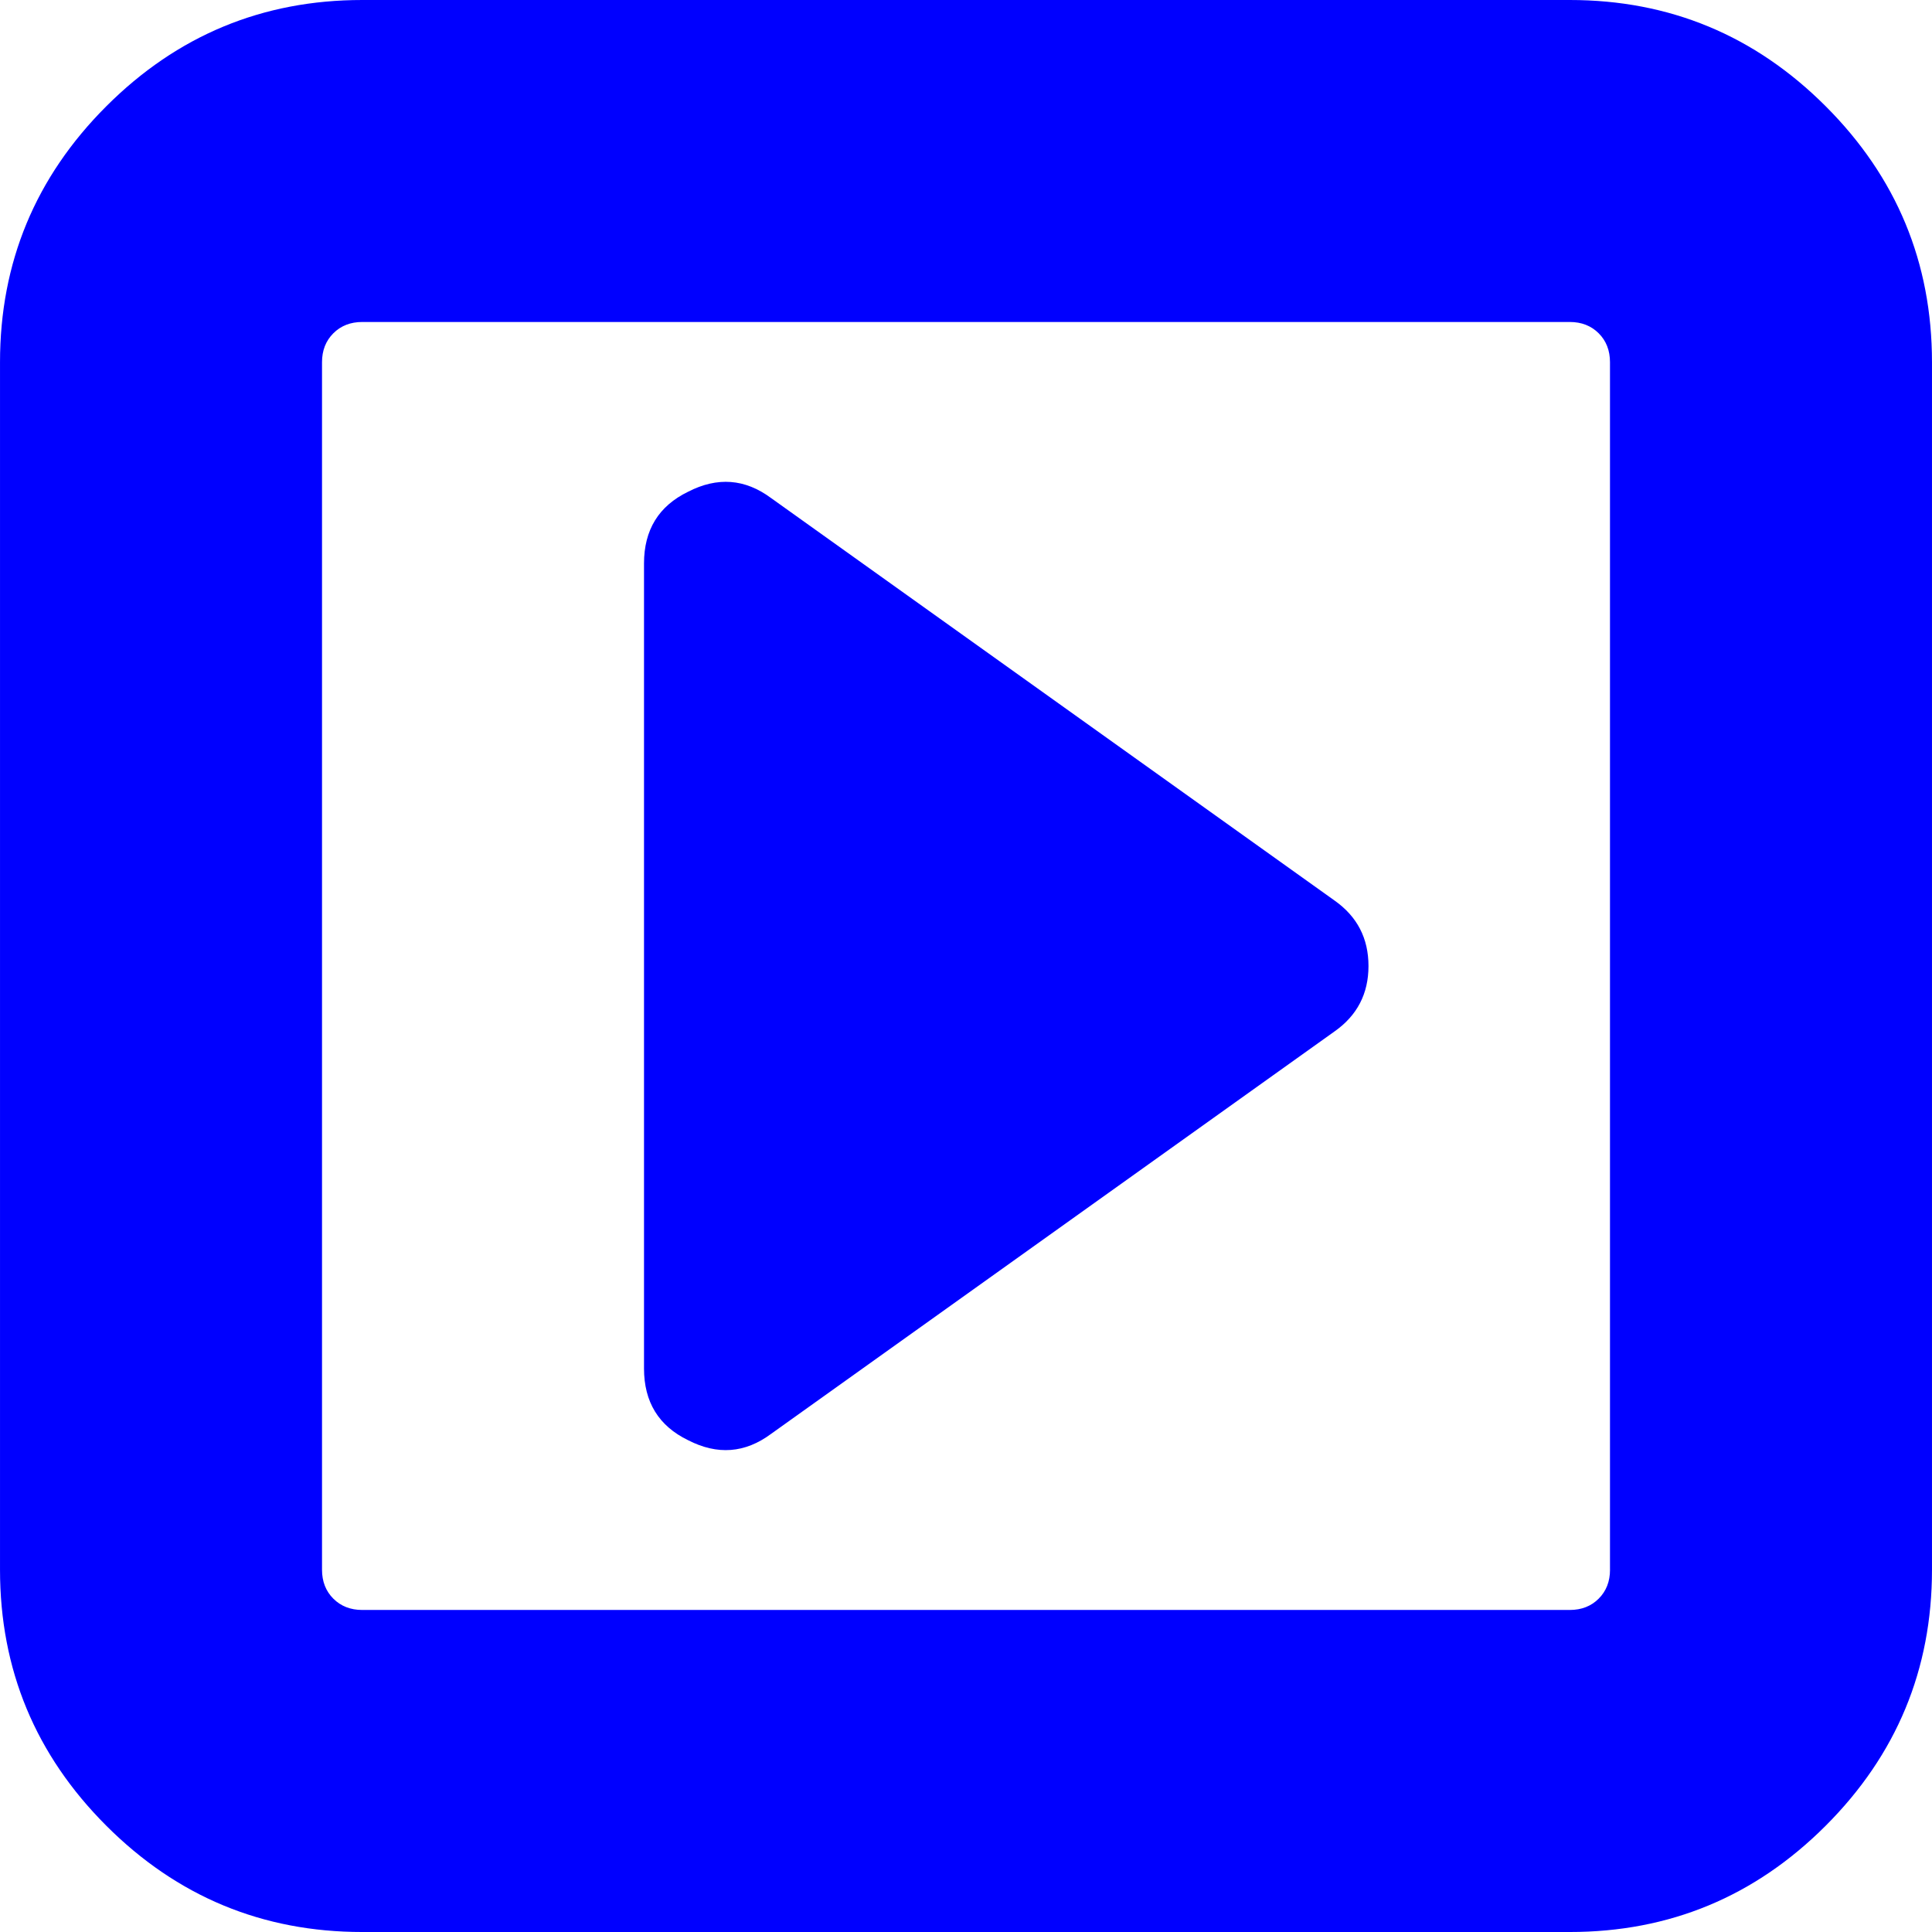 <?xml version="1.0" encoding="iso-8859-1"?>
<!-- Generator: Adobe Illustrator 16.0.0, SVG Export Plug-In . SVG Version: 6.00 Build 0)  -->
<!DOCTYPE svg PUBLIC "-//W3C//DTD SVG 1.1//EN" "http://www.w3.org/Graphics/SVG/1.1/DTD/svg11.dtd">
<svg version="1.1" id="Capa_1" xmlns="http://www.w3.org/2000/svg" xmlns:xlink="http://www.w3.org/1999/xlink" x="0px" y="0px"
	 height="15px" width="15px" fill="blue" viewBox="0 0 438.536 438.536" style="enable-background:new 0 0 438.536 438.536;"
	 xml:space="preserve">
<g>
	<g>
		<path d="M414.41,24.123C398.333,8.042,378.963,0,356.315,0H82.228C59.58,0,40.21,8.042,24.126,24.123
			C8.045,40.207,0.003,59.576,0.003,82.225v274.084c0,22.647,8.042,42.018,24.123,58.102c16.084,16.084,35.454,24.126,58.102,24.126
			h274.084c22.648,0,42.018-8.042,58.095-24.126c16.084-16.084,24.126-35.454,24.126-58.102V82.225
			C438.532,59.576,430.49,40.204,414.41,24.123z M365.449,356.309c0,2.662-0.853,4.853-2.57,6.563
			c-1.708,1.711-3.897,2.567-6.563,2.567H82.228c-2.664,0-4.854-0.856-6.567-2.567c-1.711-1.711-2.568-3.901-2.568-6.563V82.221
			c0-2.664,0.854-4.854,2.568-6.567c1.713-1.711,3.903-2.568,6.567-2.568h274.084c2.67,0,4.859,0.859,6.57,2.568
			c1.712,1.713,2.561,3.903,2.561,6.567v274.088H365.449z"/>
		<path d="M302.926,204.411l-127.908-91.363c-5.901-4.377-12.181-4.853-18.842-1.425c-6.661,3.237-9.995,8.662-9.995,16.276v182.725
			c0,7.617,3.333,13.038,9.995,16.275c6.661,3.429,12.941,2.953,18.842-1.427l127.908-91.358c5.141-3.617,7.7-8.565,7.7-14.843
			C310.626,212.983,308.066,208.035,302.926,204.411z"/>
	</g>
</g>
<g>
</g>
<g>
</g>
<g>
</g>
<g>
</g>
<g>
</g>
<g>
</g>
<g>
</g>
<g>
</g>
<g>
</g>
<g>
</g>
<g>
</g>
<g>
</g>
<g>
</g>
<g>
</g>
<g>
</g>
</svg>
